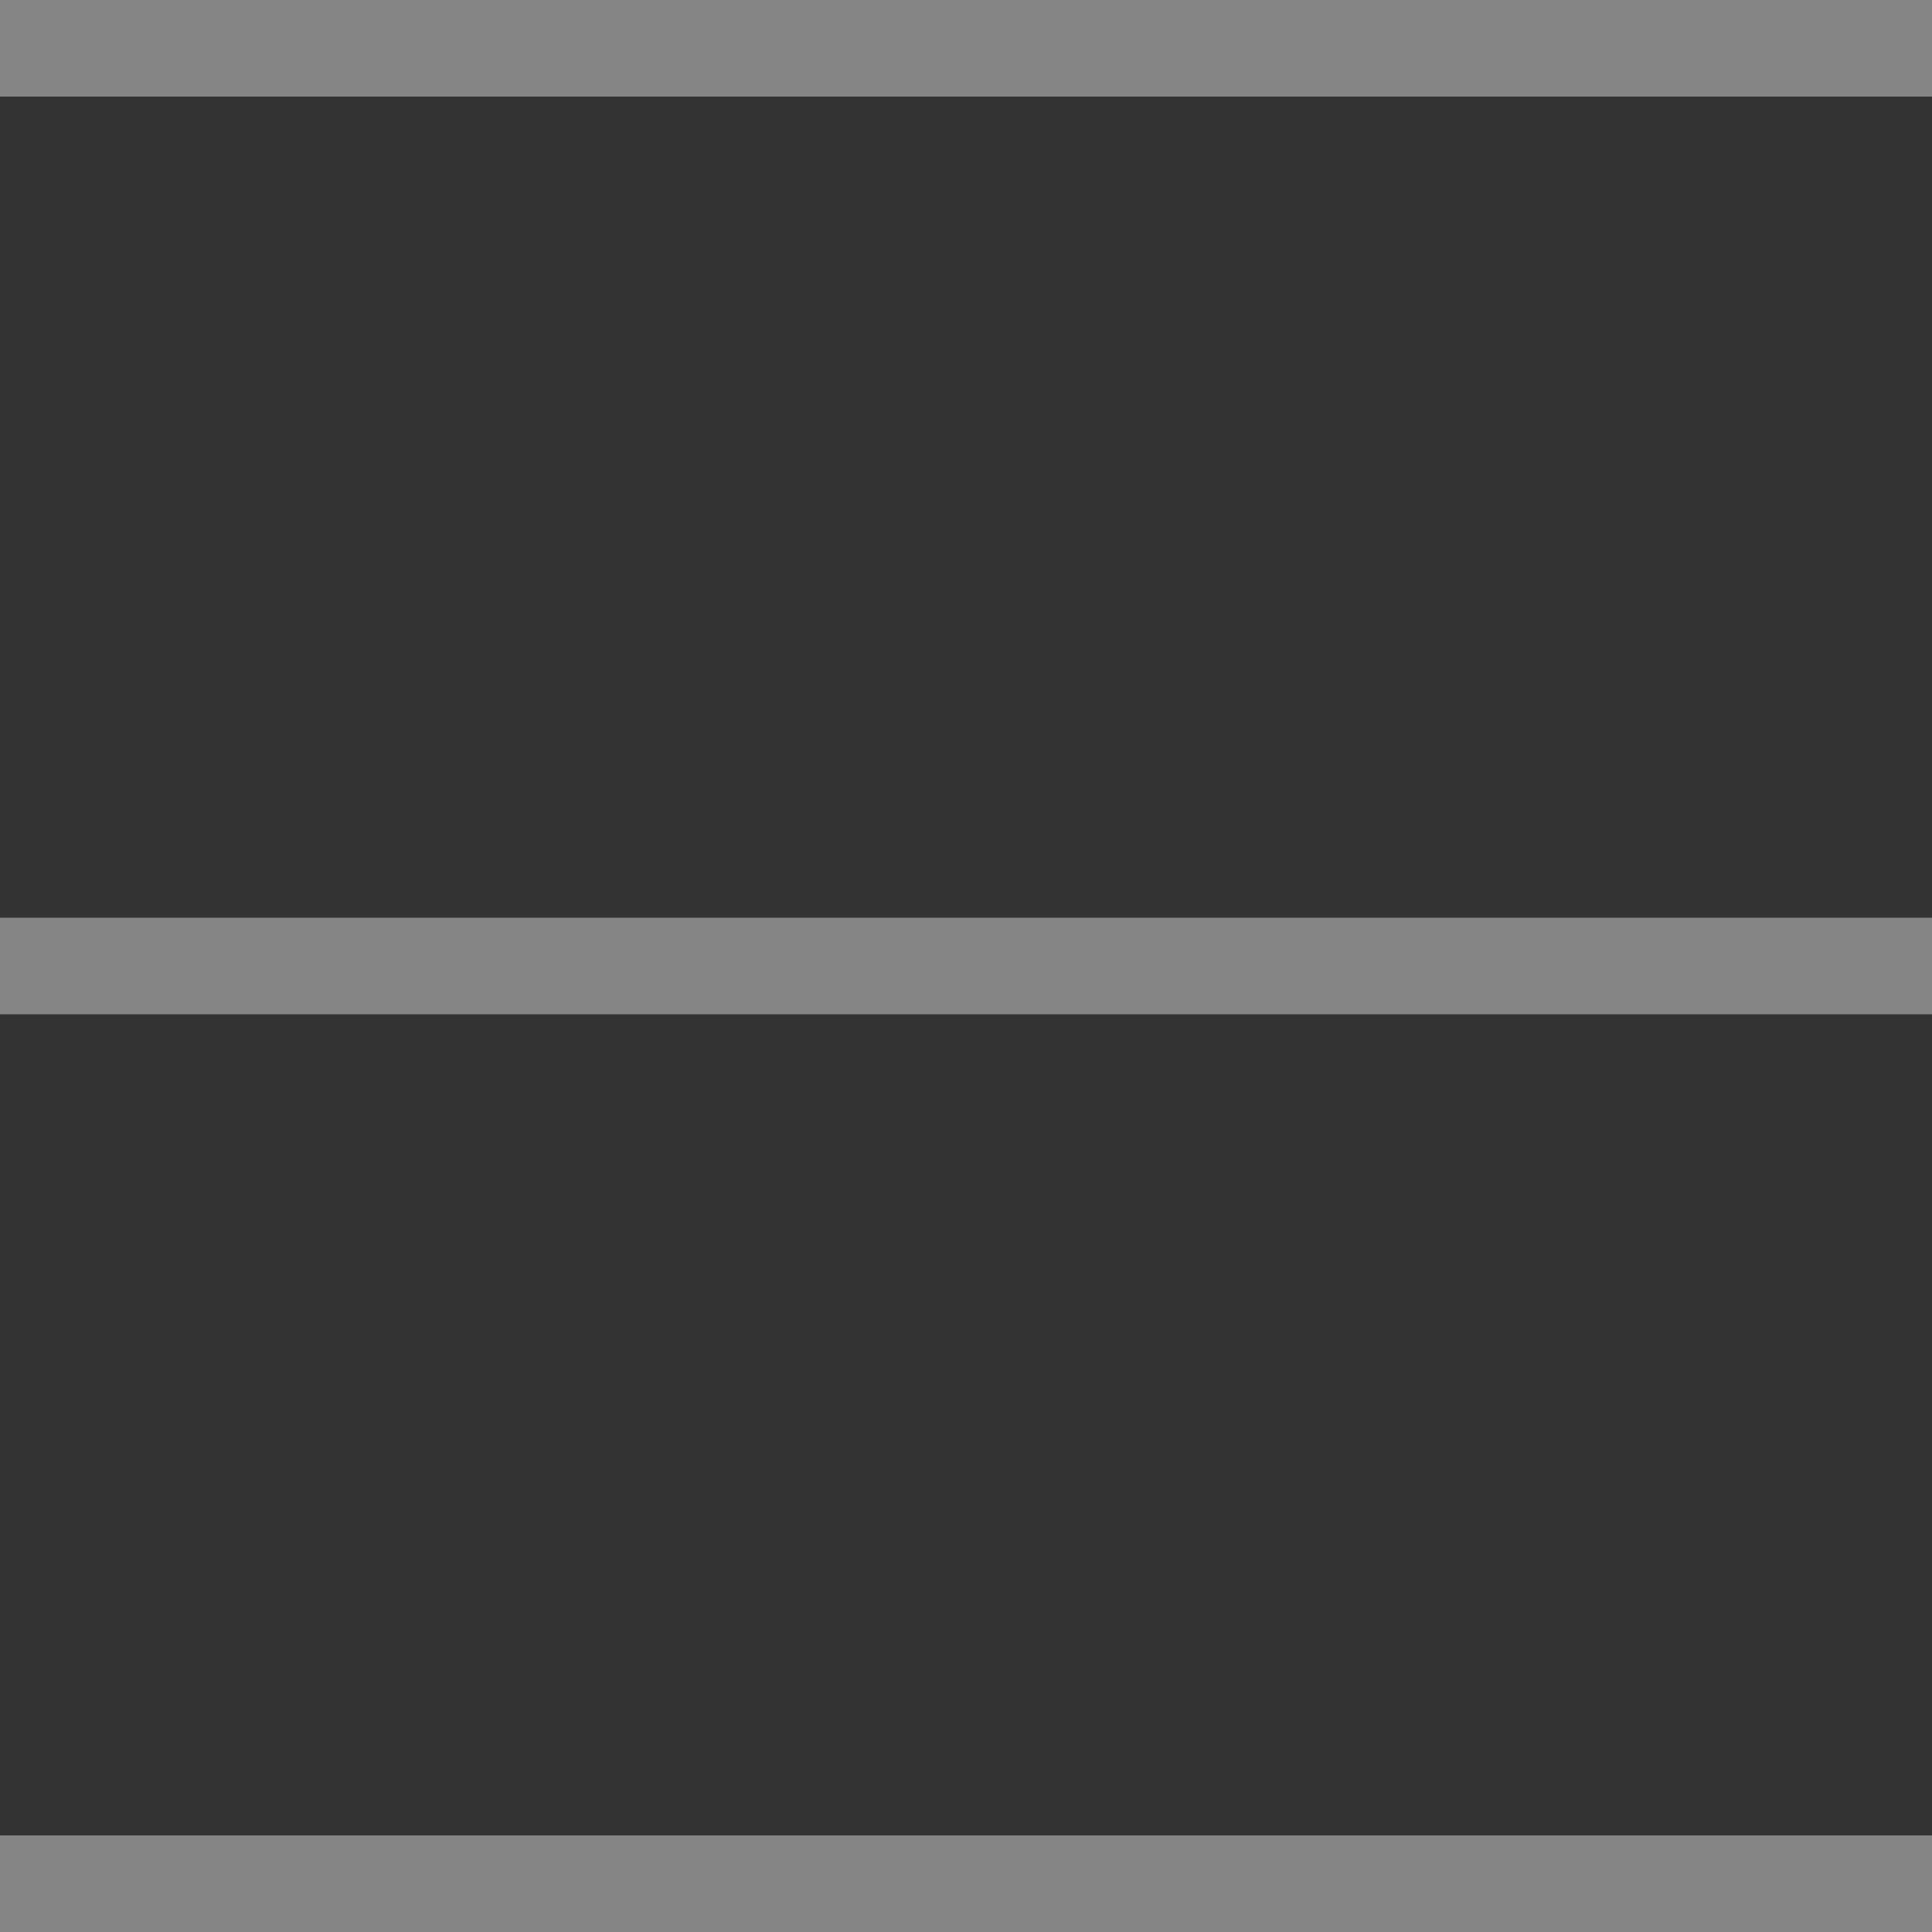 <?xml version="1.0" encoding="UTF-8" standalone="no"?>
<!-- Created with Inkscape (http://www.inkscape.org/) -->

<svg
   width="20"
   height="20"
   viewBox="0 0 20 20"
   version="1.1"
   id="svg1"
   sodipodi:docname="nav.svg"
   inkscape:version="1.3.2 (091e20e, 2023-11-25)"
   xmlns:inkscape="http://www.inkscape.org/namespaces/inkscape"
   xmlns:sodipodi="http://sodipodi.sourceforge.net/DTD/sodipodi-0.dtd"
   xmlns="http://www.w3.org/2000/svg"
   xmlns:svg="http://www.w3.org/2000/svg">
  <rect x="0" y="0" width="20" height="20" fill="#333333" stroke="none"/>
  <sodipodi:namedview
     id="namedview1"
     pagecolor="#ffffff"
     bordercolor="#000000"
     borderopacity="0.25"
     inkscape:showpageshadow="2"
     inkscape:pageopacity="0.0"
     inkscape:pagecheckerboard="0"
     inkscape:deskcolor="#d1d1d1"
     inkscape:zoom="10.167243"
     inkscape:cx="-6.0488376"
     inkscape:cy="12.589451"
     inkscape:window-width="1696"
     inkscape:window-height="449"
     inkscape:window-x="0"
     inkscape:window-y="43"
     inkscape:window-maximized="0"
     inkscape:current-layer="svg1" />
  <defs
     id="defs1" />
  <rect
     style="fill:#ffffff;stroke-width:63.545;paint-order:stroke markers fill;fill-opacity:0.4"
     id="rect1"
     width="20"
     height="1"
     x="0"
     y="0" />
  <rect
     style="fill:#ffffff;stroke-width:63.545;paint-order:stroke markers fill;fill-opacity:0.4"
     id="rect2"
     width="20"
     height="1"
     x="0"
     y="19" />
  <rect
     style="fill:#ffffff;stroke-width:63.545;paint-order:stroke markers fill;fill-opacity:0.4"
     id="rect3"
     width="20"
     height="1"
     x="0"
     y="9.5" />
</svg>
